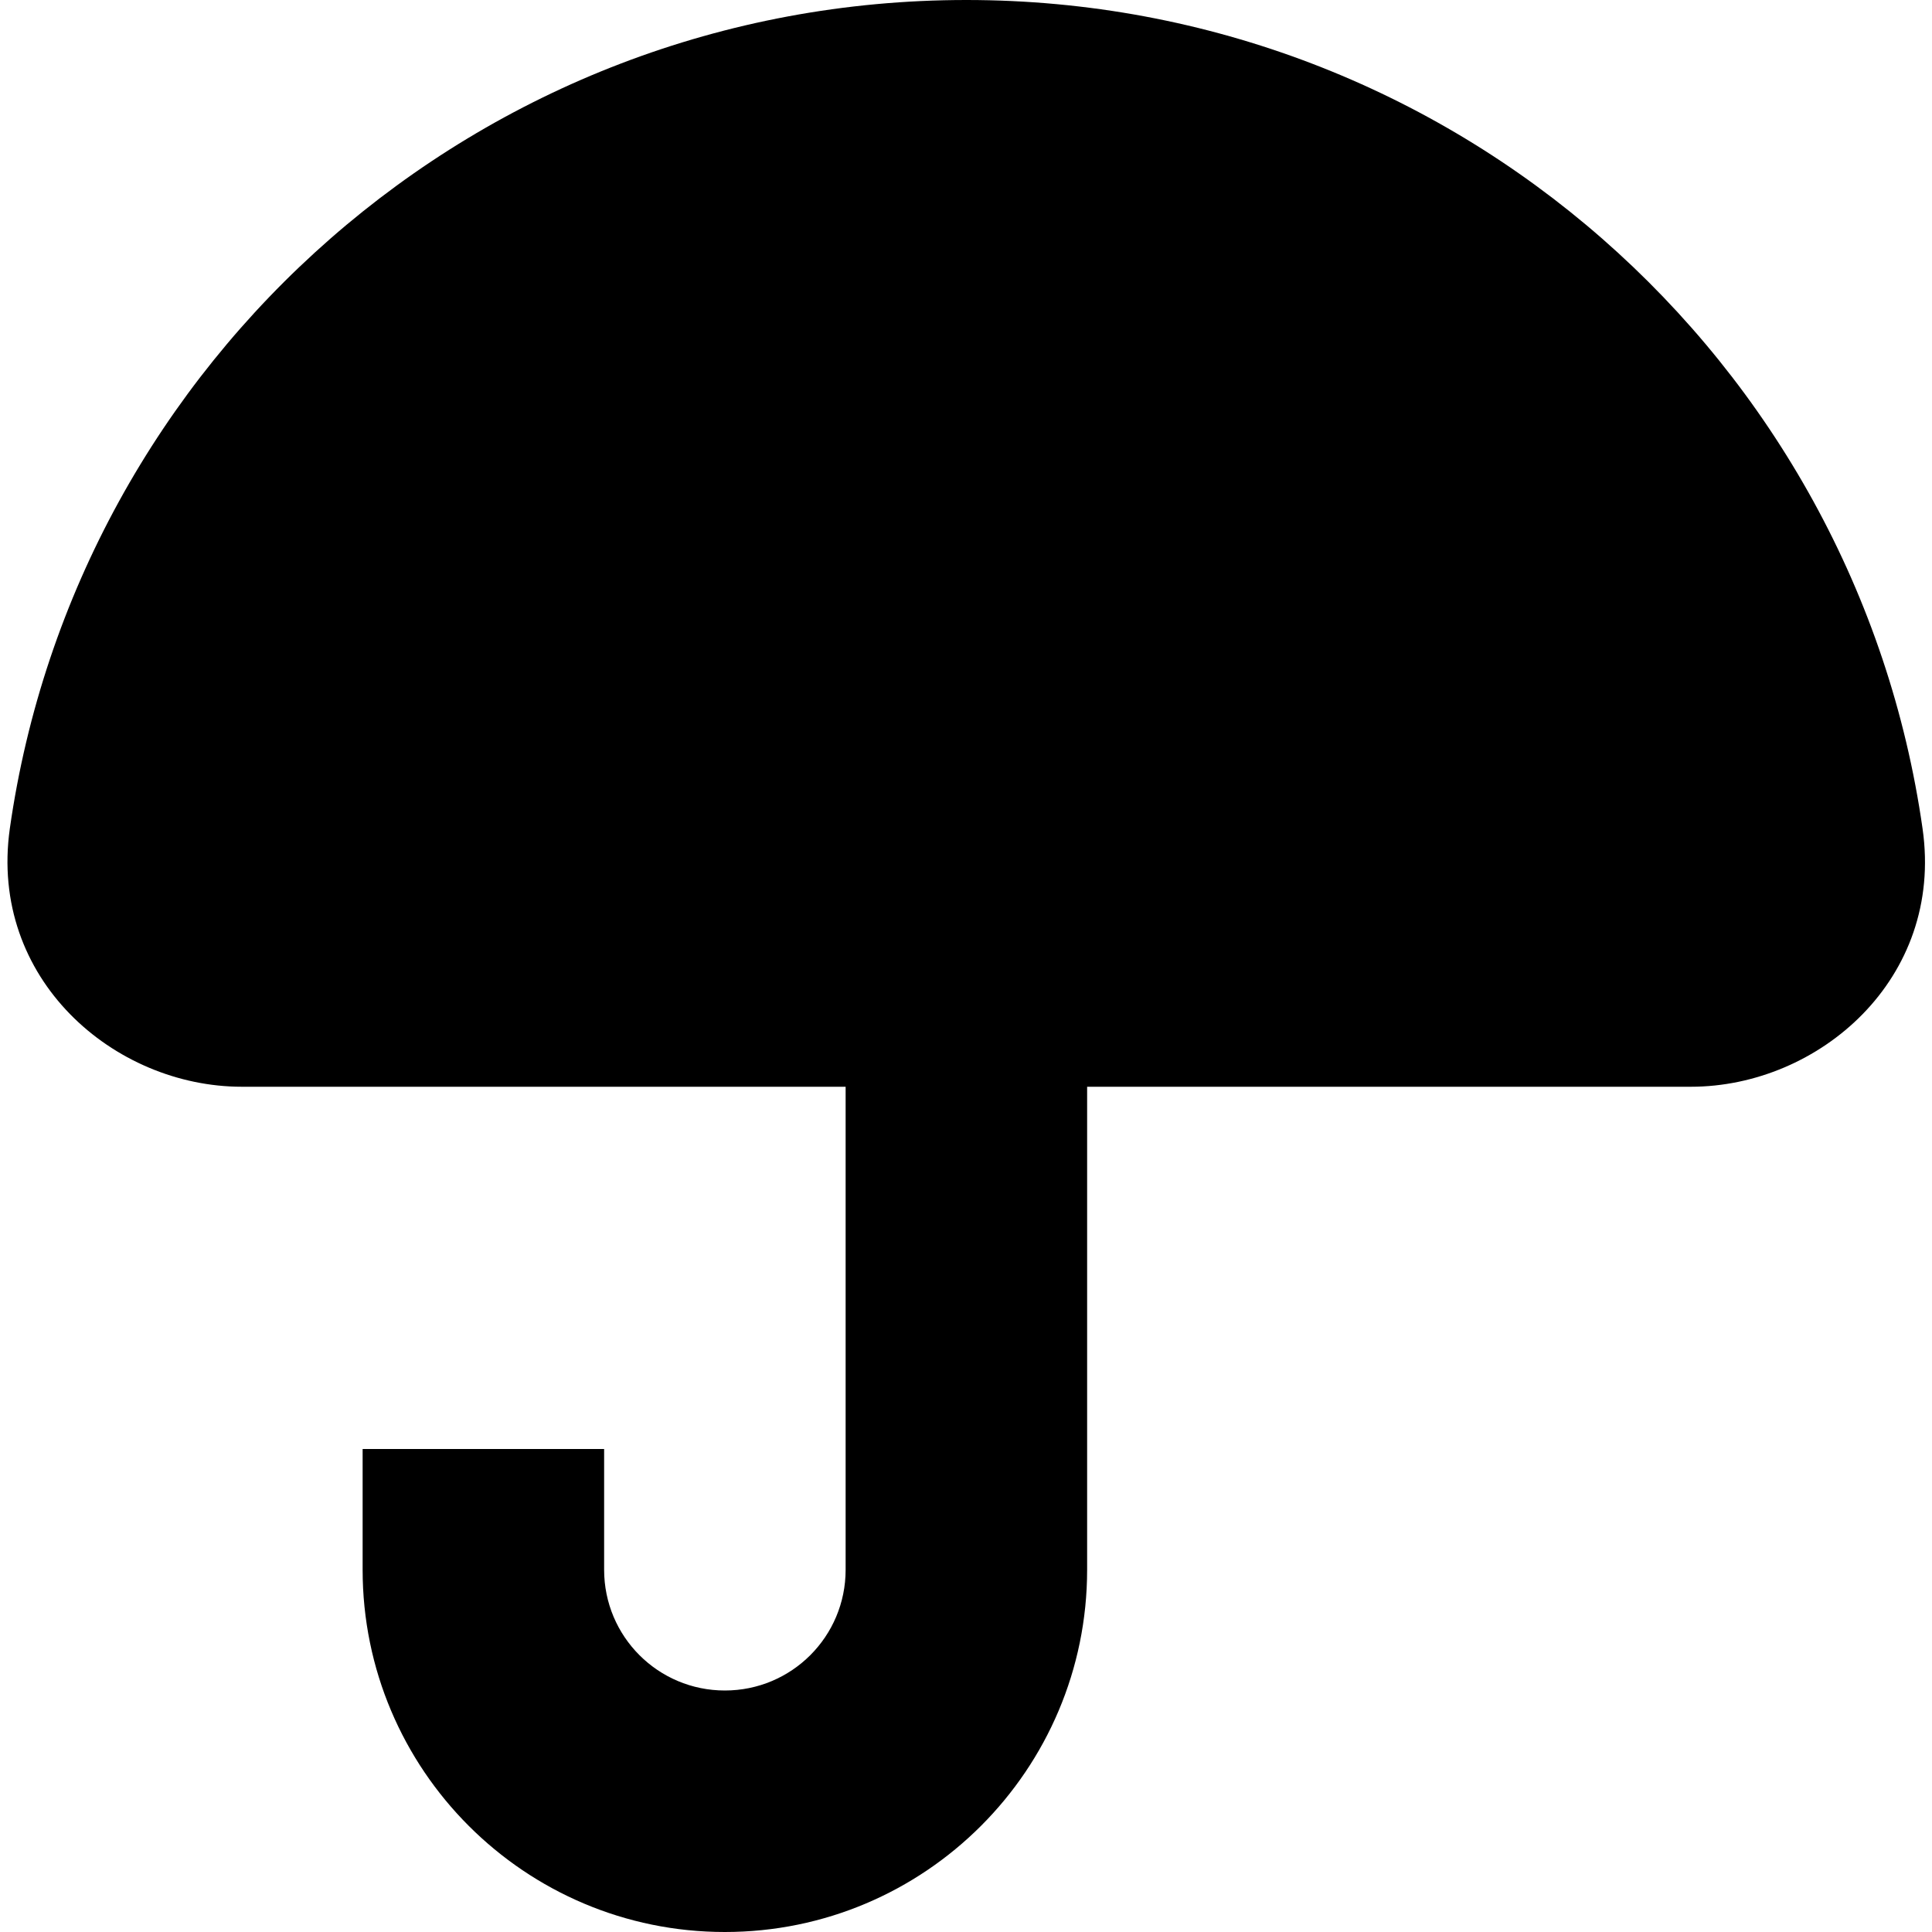<svg xmlns="http://www.w3.org/2000/svg" viewBox="0 0 512 512"><!--! Font Awesome Pro 7.1.0 by @fontawesome - https://fontawesome.com License - https://fontawesome.com/license (Commercial License) Copyright 2025 Fonticons, Inc. --><path fill="currentColor" d="M2.6 219.6C20.3 95.4 127 0 256.1 0S491.8 95.4 509.5 219.6c5.7 39.8-27.5 68.4-61.4 68.4l-160 0 0 128c0 53-43 96-96 96s-96-43-96-96l0-32 64 0 0 32c0 17.7 14.3 32 32 32s32-14.3 32-32l0-128-160 0C30.2 288-3 259.4 2.6 219.6z"/></svg>